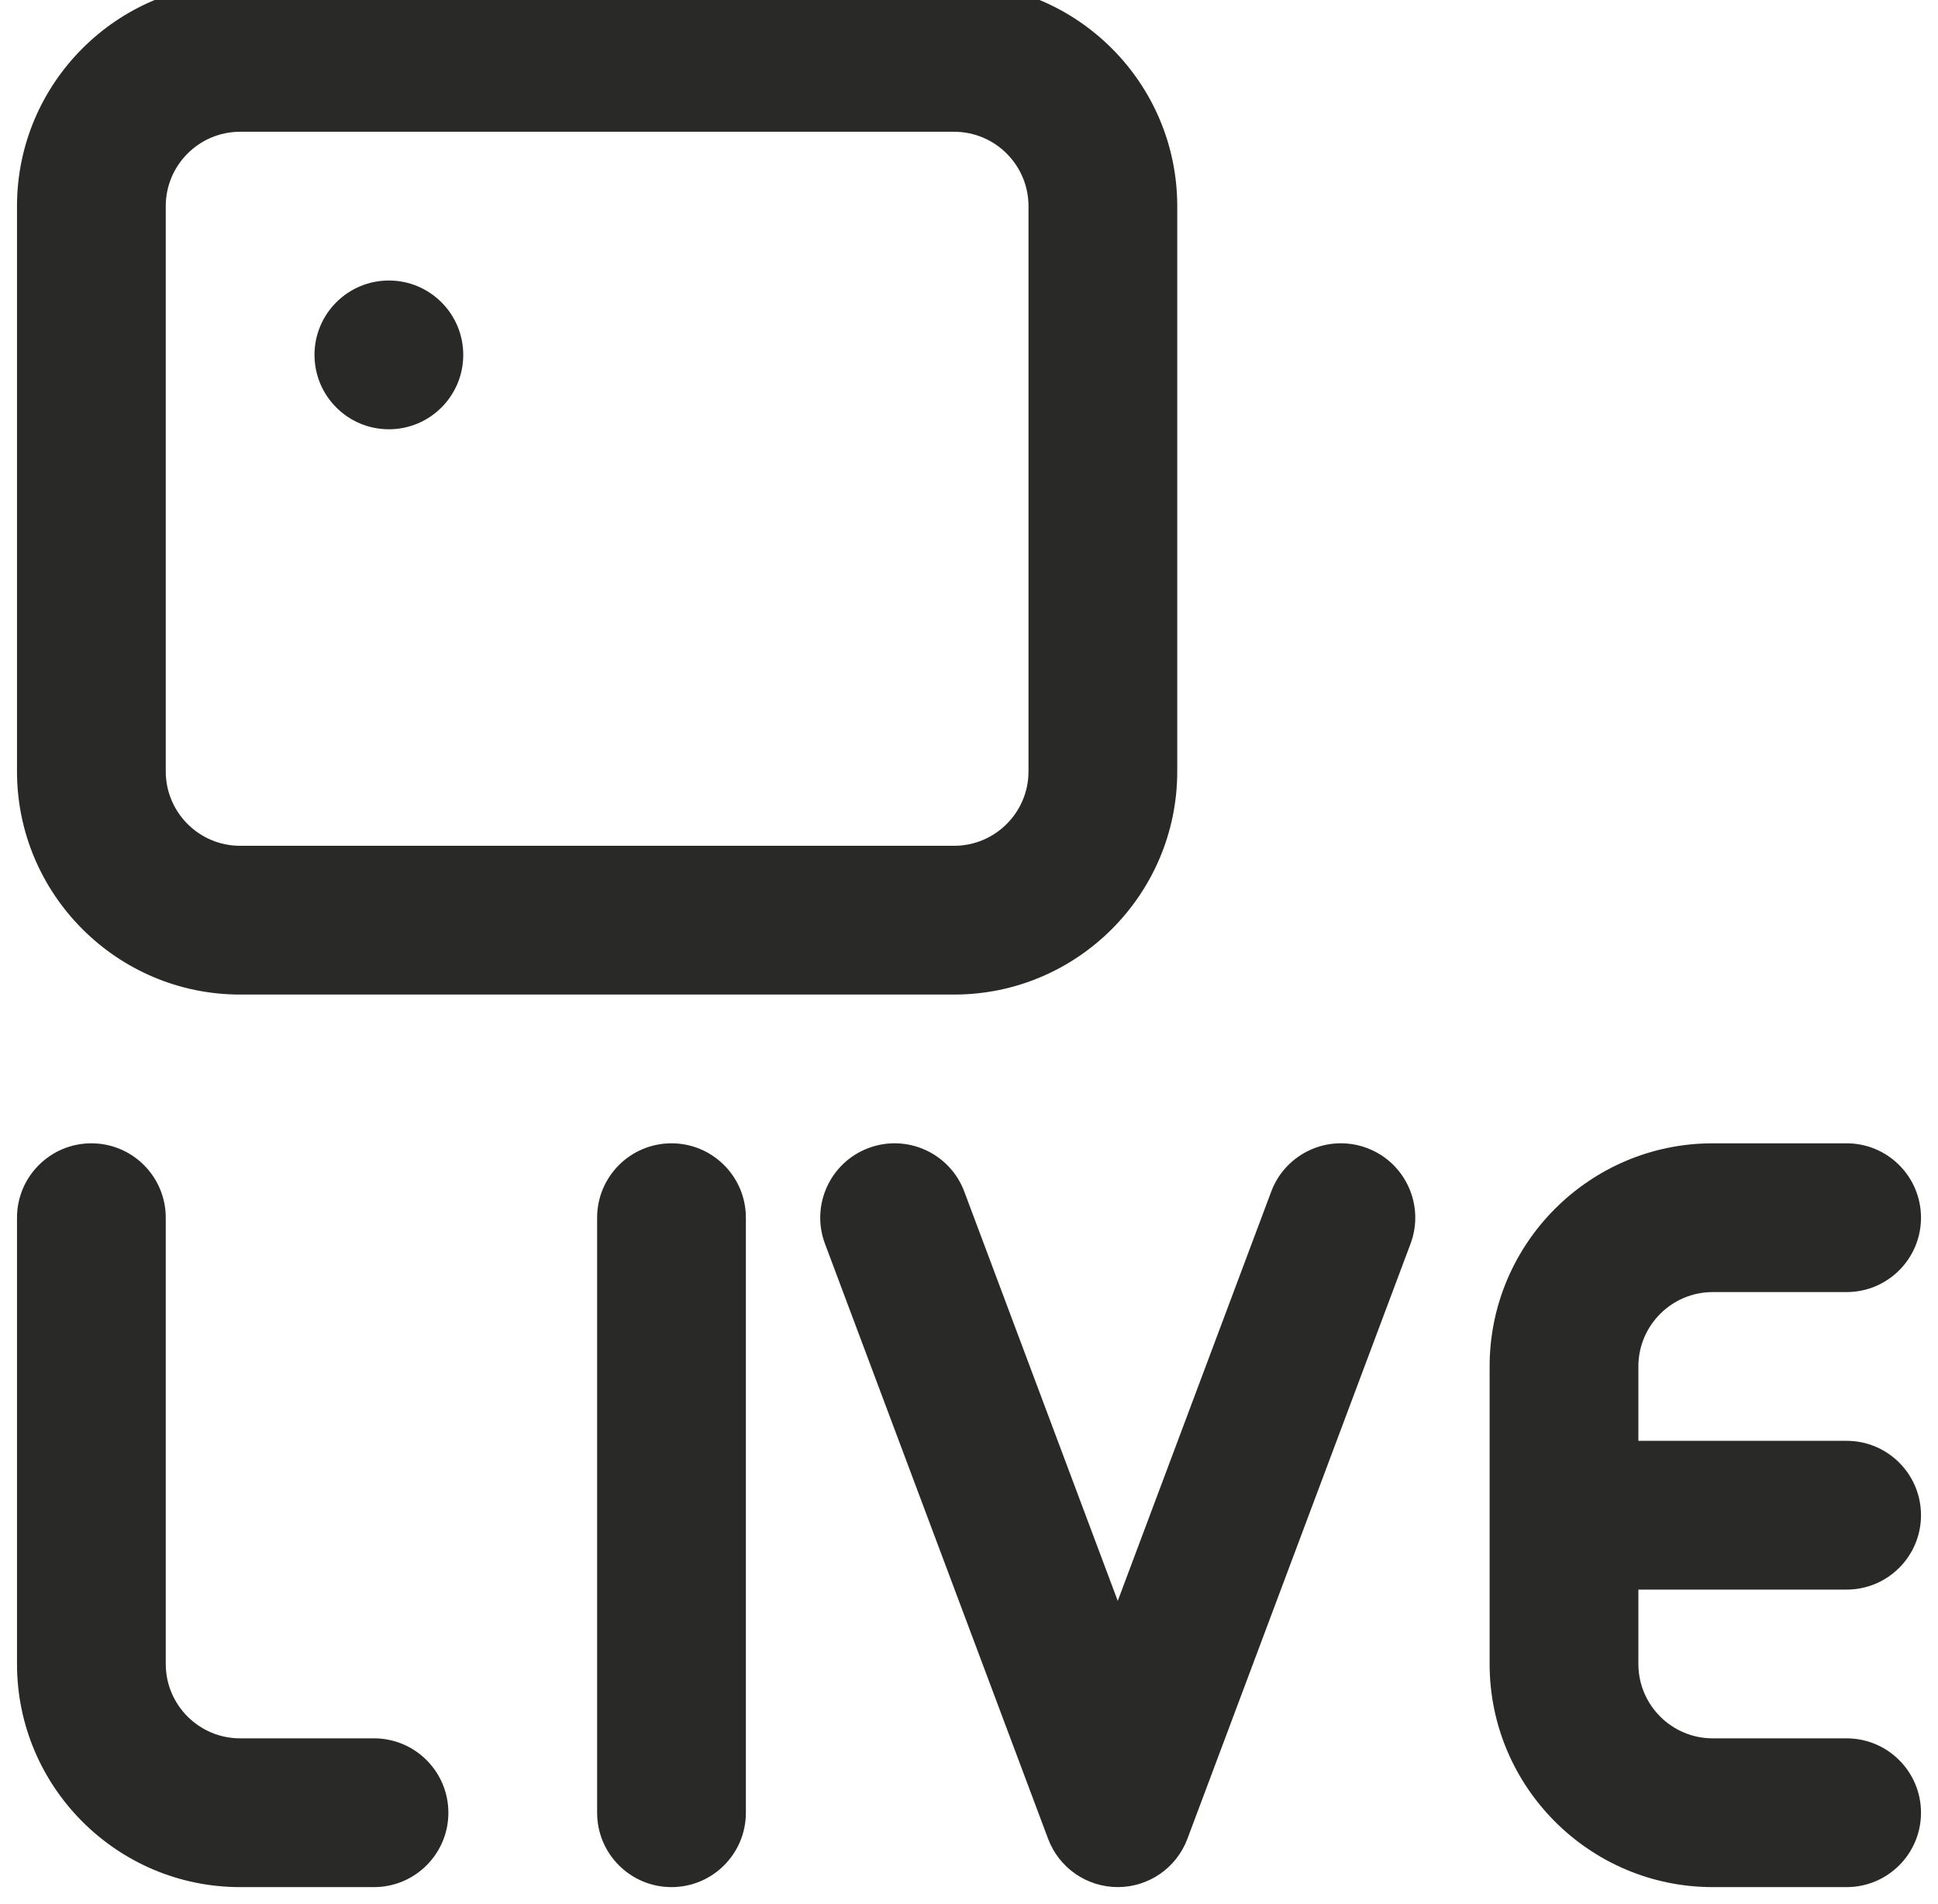 <svg width="114" height="112" viewBox="0 0 114 112" fill="none" xmlns="http://www.w3.org/2000/svg" xmlns:xlink="http://www.w3.org/1999/xlink">
<path d="M22,102.25L14.125,102.25C11.712,102.25 9.75,100.287 9.75,97.875L9.75,71.625C9.75,69.209 7.791,67.25 5.375,67.25C2.959,67.25 1,69.209 1,71.625L1,97.875C1,105.112 6.888,111 14.125,111L22,111C24.416,111 26.375,109.041 26.375,106.625C26.375,104.209 24.416,102.25 22,102.25Z" fill="#292927"/>
<path d="M39.5,67.25C37.084,67.25 35.125,69.209 35.125,71.625L35.125,106.625C35.125,109.041 37.084,111 39.5,111C41.916,111 43.875,109.041 43.875,106.625L43.875,71.625C43.875,69.209 41.916,67.25 39.5,67.25Z" fill="#292927"/>
<path d="M80.411,67.528C78.149,66.679 75.627,67.826 74.779,70.088L65.75,94.164L56.722,70.088C55.873,67.826 53.351,66.68 51.089,67.528C48.827,68.376 47.68,70.898 48.529,73.161L61.654,108.161C62.294,109.868 63.926,110.999 65.75,110.999C67.574,110.999 69.206,109.868 69.847,108.16L82.972,73.16C83.82,70.898 82.674,68.376 80.411,67.528Z" fill="#292927"/>
<path d="M108.625,93.5C111.041,93.5 113,91.541 113,89.125C113,86.709 111.041,84.75 108.625,84.75L96.375,84.75L96.375,80.375C96.375,77.963 98.337,76 100.75,76L108.625,76C111.041,76 113,74.041 113,71.625C113,69.209 111.041,67.25 108.625,67.25L100.75,67.25C93.513,67.25 87.625,73.138 87.625,80.375L87.625,97.875C87.625,105.112 93.513,111 100.75,111L108.625,111C111.041,111 113,109.041 113,106.625C113,104.209 111.041,102.25 108.625,102.25L100.75,102.25C98.337,102.25 96.375,100.287 96.375,97.875L96.375,93.5L108.625,93.5Z" fill="#292927"/>
<path d="M14.125,58.5L56.125,58.5C63.362,58.5 69.25,52.612 69.25,45.375L69.25,12.125C69.25,4.888 63.362,-1 56.125,-1L14.125,-1C6.888,-1 1,4.888 1,12.125L1,45.375C1,52.612 6.888,58.5 14.125,58.5ZM9.75,12.125C9.75,9.713 11.712,7.75 14.125,7.75L56.125,7.75C58.537,7.75 60.5,9.713 60.5,12.125L60.5,45.375C60.5,47.787 58.537,49.75 56.125,49.75L14.125,49.75C11.712,49.75 9.75,47.787 9.75,45.375L9.75,12.125Z" fill="#292927"/>
<circle cx="22.875" cy="20.875" r="4.375" fill="#292927"/>
</svg>

